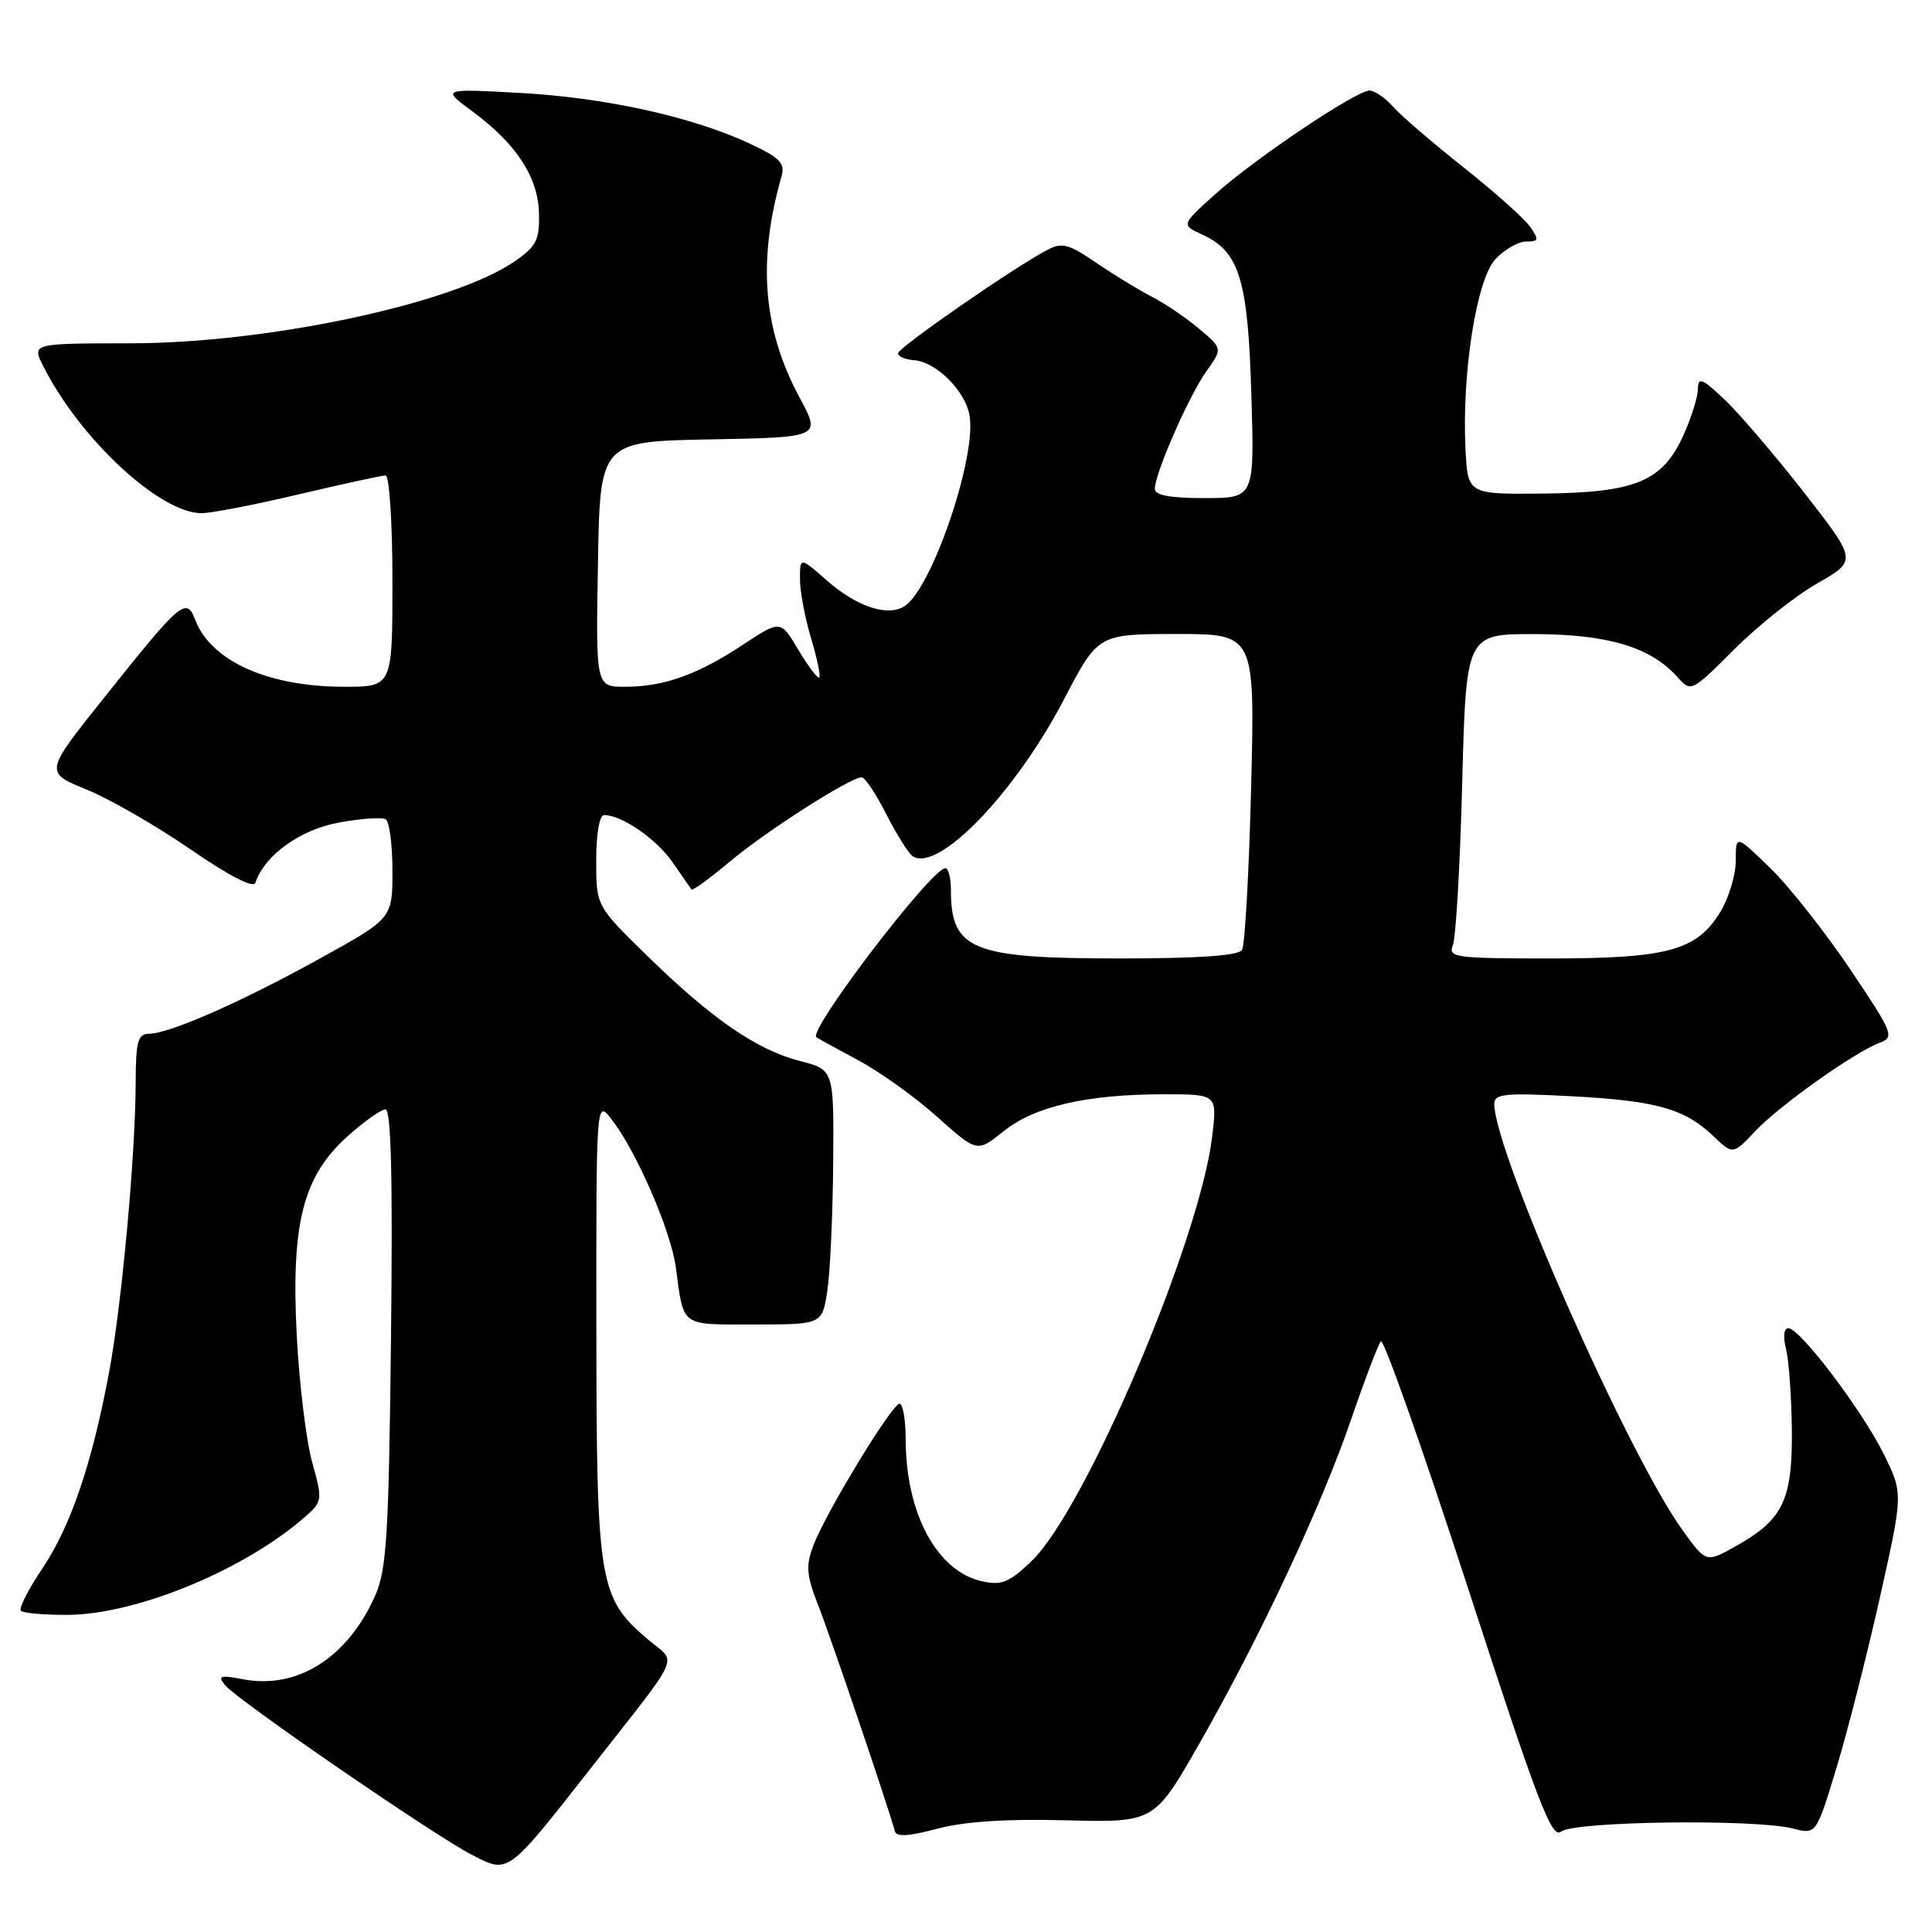<?xml version="1.0" encoding="UTF-8" standalone="no"?>
<!DOCTYPE svg PUBLIC "-//W3C//DTD SVG 1.1//EN" "http://www.w3.org/Graphics/SVG/1.1/DTD/svg11.dtd" >
<svg xmlns="http://www.w3.org/2000/svg" xmlns:xlink="http://www.w3.org/1999/xlink" version="1.1" viewBox="0 0 256 256">
 <g >
 <path fill="currentColor"
d=" M 78.39 234.16 C 90.54 218.66 89.72 220.48 85.96 217.32 C 79.35 211.75 79.05 209.97 79.02 176.12 C 79.00 145.73 79.00 145.73 81.00 148.27 C 84.28 152.44 88.89 163.04 89.55 167.93 C 90.63 175.93 90.05 175.50 99.96 175.50 C 108.95 175.50 108.95 175.50 109.63 171.00 C 110.00 168.53 110.35 160.93 110.40 154.12 C 110.50 141.74 110.50 141.74 106.00 140.59 C 100.29 139.13 94.31 135.01 85.75 126.64 C 79.00 120.05 79.00 120.05 79.00 114.02 C 79.00 110.48 79.43 108.00 80.05 108.00 C 82.39 108.00 86.97 111.16 89.10 114.23 C 90.34 116.03 91.47 117.66 91.62 117.86 C 91.76 118.06 94.05 116.40 96.69 114.18 C 101.48 110.15 112.67 103.00 114.17 103.00 C 114.61 103.00 116.09 105.22 117.46 107.93 C 118.84 110.64 120.41 113.13 120.95 113.47 C 124.38 115.59 134.51 105.07 141.00 92.64 C 145.50 84.02 145.50 84.02 155.89 84.01 C 166.29 84.00 166.29 84.00 165.78 104.38 C 165.50 115.59 164.96 125.26 164.57 125.88 C 164.11 126.63 158.76 127.00 148.39 127.00 C 128.76 127.00 126.00 125.88 126.00 117.92 C 126.00 116.31 125.66 115.02 125.25 115.04 C 123.35 115.16 107.04 136.54 108.17 137.44 C 108.35 137.58 110.85 138.95 113.72 140.49 C 116.59 142.02 121.30 145.40 124.20 148.00 C 129.47 152.72 129.47 152.72 133.00 149.88 C 137.10 146.59 144.02 145.00 154.27 145.00 C 161.28 145.00 161.28 145.00 160.63 150.52 C 159.01 164.29 143.84 199.99 136.69 206.85 C 133.73 209.69 132.72 210.10 130.13 209.53 C 124.16 208.22 120.02 200.54 120.01 190.75 C 120.00 188.14 119.64 186.00 119.20 186.00 C 118.20 186.00 109.42 200.43 107.78 204.77 C 106.75 207.49 106.85 208.73 108.43 212.75 C 110.16 217.16 117.93 240.09 118.56 242.62 C 118.76 243.43 120.35 243.34 124.17 242.32 C 127.76 241.36 133.32 240.99 141.22 241.20 C 152.95 241.50 152.95 241.50 158.94 231.00 C 167.01 216.86 175.11 199.54 179.06 188.00 C 180.85 182.78 182.61 178.16 182.97 177.73 C 183.33 177.31 188.53 192.03 194.52 210.44 C 203.78 238.93 205.62 243.73 206.85 242.70 C 208.52 241.32 232.55 241.00 237.58 242.29 C 240.66 243.08 240.66 243.08 243.33 234.29 C 244.80 229.46 247.39 219.29 249.09 211.70 C 252.18 197.89 252.18 197.89 249.62 192.70 C 246.74 186.87 238.51 176.00 236.97 176.00 C 236.37 176.00 236.24 177.11 236.66 178.75 C 237.04 180.26 237.38 185.10 237.43 189.50 C 237.51 198.77 236.27 201.35 230.05 204.85 C 226.07 207.09 226.07 207.09 222.99 202.82 C 215.75 192.83 198.00 152.65 198.00 146.26 C 198.00 144.93 199.43 144.79 208.25 145.26 C 219.52 145.86 223.22 146.90 227.06 150.57 C 229.62 153.01 229.62 153.01 232.56 149.90 C 235.80 146.47 245.77 139.39 249.07 138.17 C 251.06 137.43 250.85 136.91 245.17 128.45 C 241.86 123.53 237.10 117.49 234.58 115.04 C 230.00 110.58 230.00 110.58 230.00 114.04 C 229.99 115.94 229.08 118.99 227.97 120.81 C 224.84 125.95 221.02 127.00 205.43 127.00 C 192.83 127.00 191.84 126.87 192.51 125.25 C 192.91 124.29 193.47 114.61 193.75 103.75 C 194.27 84.00 194.27 84.00 203.39 84.02 C 213.10 84.05 218.76 85.76 222.29 89.74 C 224.07 91.73 224.14 91.70 229.81 86.03 C 232.96 82.88 237.90 78.95 240.80 77.30 C 246.07 74.29 246.07 74.29 239.15 65.39 C 235.34 60.50 230.60 54.95 228.62 53.05 C 225.54 50.12 225.00 49.90 224.98 51.55 C 224.97 52.62 224.10 55.38 223.06 57.68 C 220.28 63.80 216.73 65.27 204.51 65.40 C 194.50 65.50 194.50 65.50 194.19 59.58 C 193.68 49.53 195.64 37.01 198.16 34.33 C 199.36 33.05 201.20 32.00 202.23 32.00 C 203.90 32.00 203.96 31.78 202.74 30.04 C 201.98 28.95 198.02 25.42 193.93 22.18 C 189.84 18.94 185.64 15.33 184.60 14.15 C 183.55 12.97 182.14 12.00 181.47 12.00 C 179.70 12.00 166.23 21.04 161.00 25.75 C 156.50 29.80 156.50 29.80 159.32 31.09 C 164.23 33.34 165.36 37.03 165.81 52.25 C 166.23 66.00 166.23 66.00 159.61 66.00 C 154.98 66.00 153.01 65.63 153.02 64.75 C 153.06 62.65 157.53 52.47 159.83 49.23 C 162.01 46.18 162.01 46.18 158.88 43.56 C 157.17 42.11 154.35 40.21 152.63 39.32 C 150.91 38.44 147.59 36.41 145.26 34.82 C 141.60 32.32 140.71 32.08 138.76 33.12 C 134.23 35.51 119.00 46.07 119.00 46.81 C 119.00 47.23 119.96 47.65 121.13 47.73 C 123.99 47.95 127.77 51.64 128.44 54.88 C 129.55 60.17 123.52 78.01 119.84 80.33 C 117.59 81.75 113.51 80.39 109.52 76.88 C 106.00 73.79 106.00 73.79 106.00 76.74 C 106.00 78.36 106.66 81.87 107.46 84.54 C 108.27 87.22 108.76 89.57 108.56 89.77 C 108.36 89.97 107.12 88.34 105.81 86.14 C 103.43 82.14 103.43 82.14 98.46 85.42 C 92.44 89.40 87.96 91.00 82.83 91.00 C 78.95 91.00 78.95 91.00 79.23 74.75 C 79.50 58.50 79.50 58.50 94.14 58.22 C 108.78 57.95 108.78 57.95 105.97 52.72 C 101.10 43.70 100.35 34.58 103.55 23.40 C 104.06 21.64 103.37 20.92 99.41 19.06 C 91.83 15.50 80.32 12.95 69.00 12.32 C 58.50 11.74 58.50 11.74 62.62 14.78 C 68.46 19.09 71.33 23.52 71.42 28.34 C 71.49 31.85 71.06 32.67 68.09 34.70 C 59.89 40.28 35.49 45.47 17.35 45.49 C 4.21 45.50 4.21 45.50 5.72 48.50 C 10.58 58.15 21.18 68.00 26.70 68.00 C 27.98 68.00 33.78 66.88 39.60 65.50 C 45.42 64.13 50.59 63.00 51.09 63.00 C 51.59 63.00 52.00 69.24 52.00 77.00 C 52.00 91.00 52.00 91.00 45.63 91.00 C 35.53 91.00 27.96 87.60 25.87 82.14 C 24.69 79.06 24.01 79.64 13.85 92.38 C 5.89 102.34 5.89 102.34 11.43 104.60 C 14.48 105.84 20.68 109.40 25.21 112.52 C 30.36 116.07 33.59 117.73 33.84 116.97 C 35.05 113.34 39.74 109.95 44.86 109.00 C 47.80 108.46 50.61 108.26 51.11 108.56 C 51.60 108.87 52.00 111.95 52.00 115.40 C 52.00 121.69 52.00 121.69 42.46 126.97 C 32.07 132.73 22.51 136.94 19.75 136.98 C 18.27 137.00 18.00 137.98 17.98 143.25 C 17.96 152.96 16.16 172.64 14.47 181.75 C 12.20 193.93 9.38 202.23 5.59 207.87 C 3.73 210.62 2.47 213.13 2.77 213.44 C 3.08 213.75 5.85 213.99 8.92 213.98 C 17.79 213.95 31.70 208.33 39.82 201.50 C 42.81 198.98 42.81 198.98 41.36 193.74 C 40.57 190.86 39.65 183.31 39.32 176.98 C 38.56 162.14 40.13 155.92 45.99 150.62 C 48.20 148.63 50.49 147.00 51.08 147.00 C 51.83 147.00 52.05 156.14 51.81 177.25 C 51.51 203.66 51.24 208.01 49.68 211.50 C 46.03 219.67 39.40 223.86 32.25 222.52 C 29.13 221.93 28.79 222.04 29.84 223.31 C 31.50 225.31 57.51 243.19 62.50 245.76 C 67.43 248.30 67.12 248.52 78.39 234.16 Z "/>
</g>
</svg>